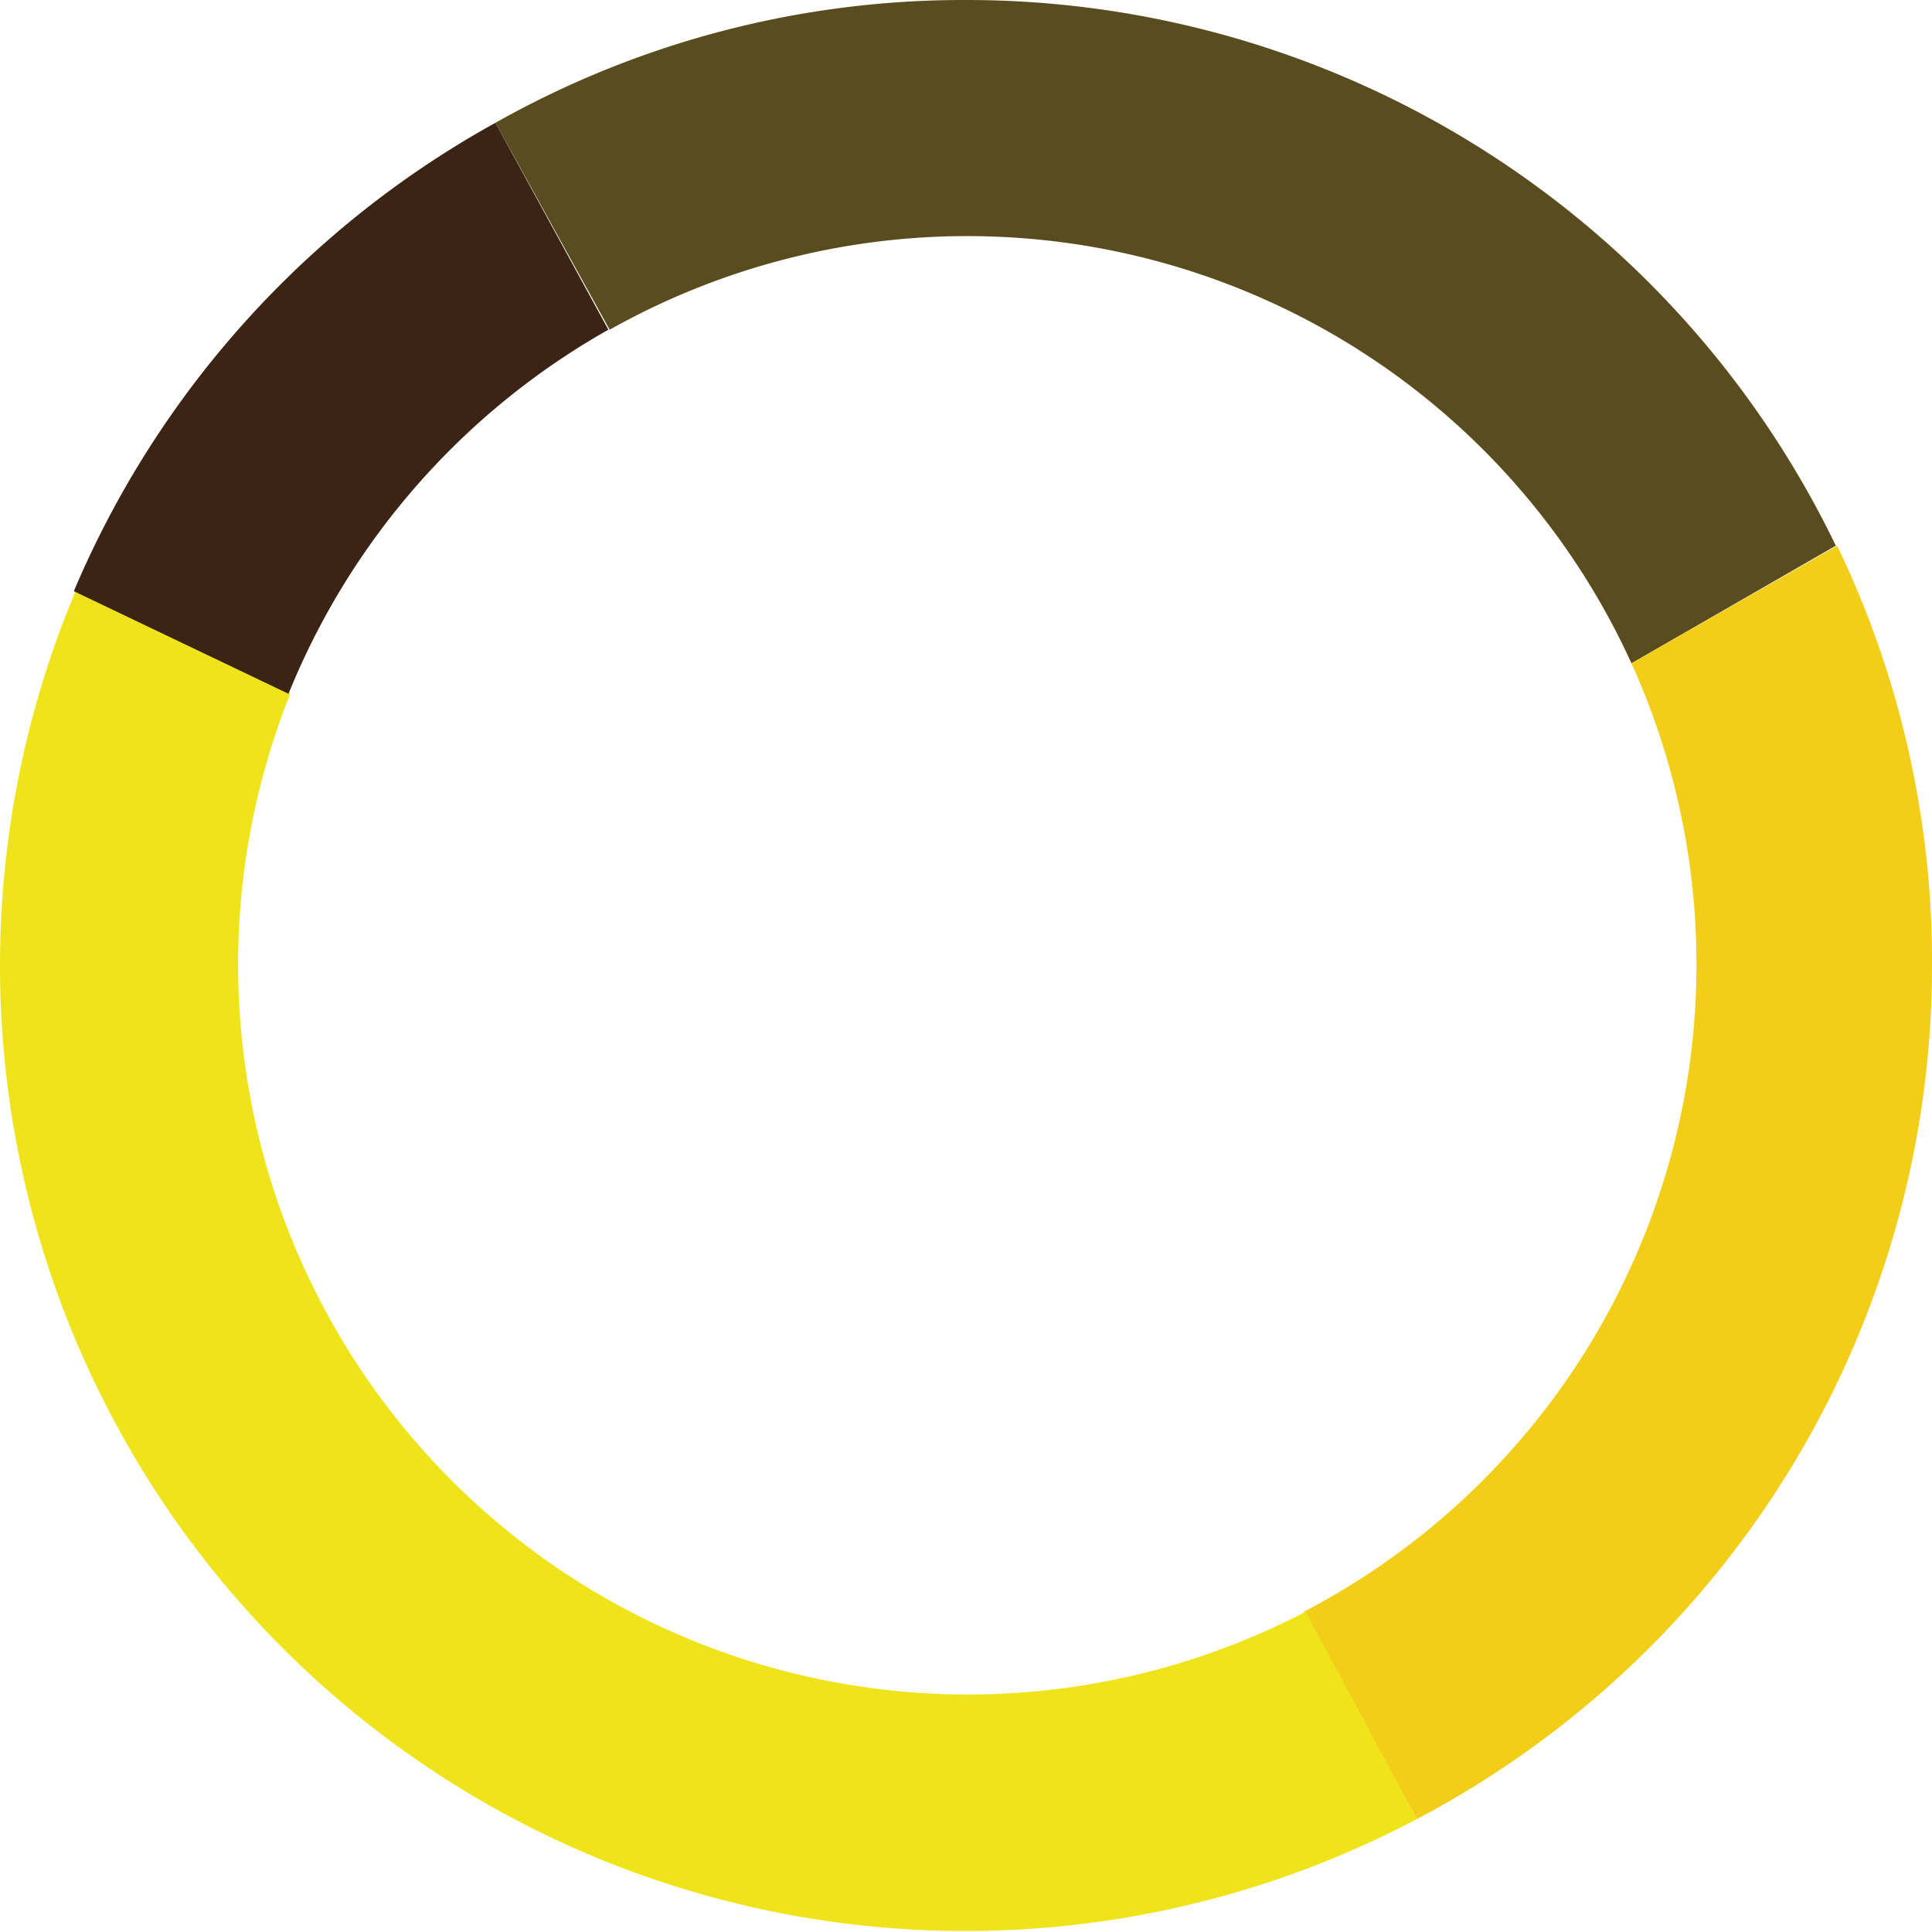<svg xmlns="http://www.w3.org/2000/svg" viewBox="0 0 45 45"><defs><style>.cls-1{fill:#594d1f;}.cls-2{fill:#f2ce19;}.cls-3{fill:#efe41a;}.cls-4{fill:#3c2415;}.cls-5{fill:none;}</style></defs><g id="Layer_2" data-name="Layer 2"><g id="Layer_1-2" data-name="Layer 1"><g id="Ellipse_1" data-name="Ellipse 1"><path class="cls-1" d="M42.76,12.71,38,15.45a17,17,0,0,0-23.8-7.77L11.54,2.86A22.21,22.21,0,0,1,22.5,0,22.48,22.48,0,0,1,42.76,12.71Z"/><path class="cls-2" d="M45,22.5A22.46,22.46,0,0,1,33,42.37l-2.63-4.83A17,17,0,0,0,38,15.45l4.79-2.74A22.31,22.31,0,0,1,45,22.5Z"/><path class="cls-3" d="M33,42.37A22.49,22.49,0,0,1,0,22.5a22.49,22.49,0,0,1,1.76-8.73l5,2.39A17,17,0,0,0,30.41,37.54Z"/><path class="cls-4" d="M14.17,7.68a17.1,17.1,0,0,0-7.45,8.48l-5-2.39A22.46,22.46,0,0,1,11.54,2.86Z"/></g><line class="cls-5" x1="33.28" y1="42.82" x2="33.04" y2="42.37"/><line class="cls-5" x1="11.54" y1="2.86" x2="11.3" y2="2.41"/><line class="cls-5" x1="37.97" y1="15.45" x2="37.53" y2="15.7"/><line class="cls-5" x1="23.03" y1="23.98" x2="23" y2="24"/><line class="cls-5" x1="43.2" y1="12.46" x2="42.76" y2="12.71"/><line class="cls-5" x1="1.76" y1="13.77" x2="1.3" y2="13.55"/></g></g></svg>